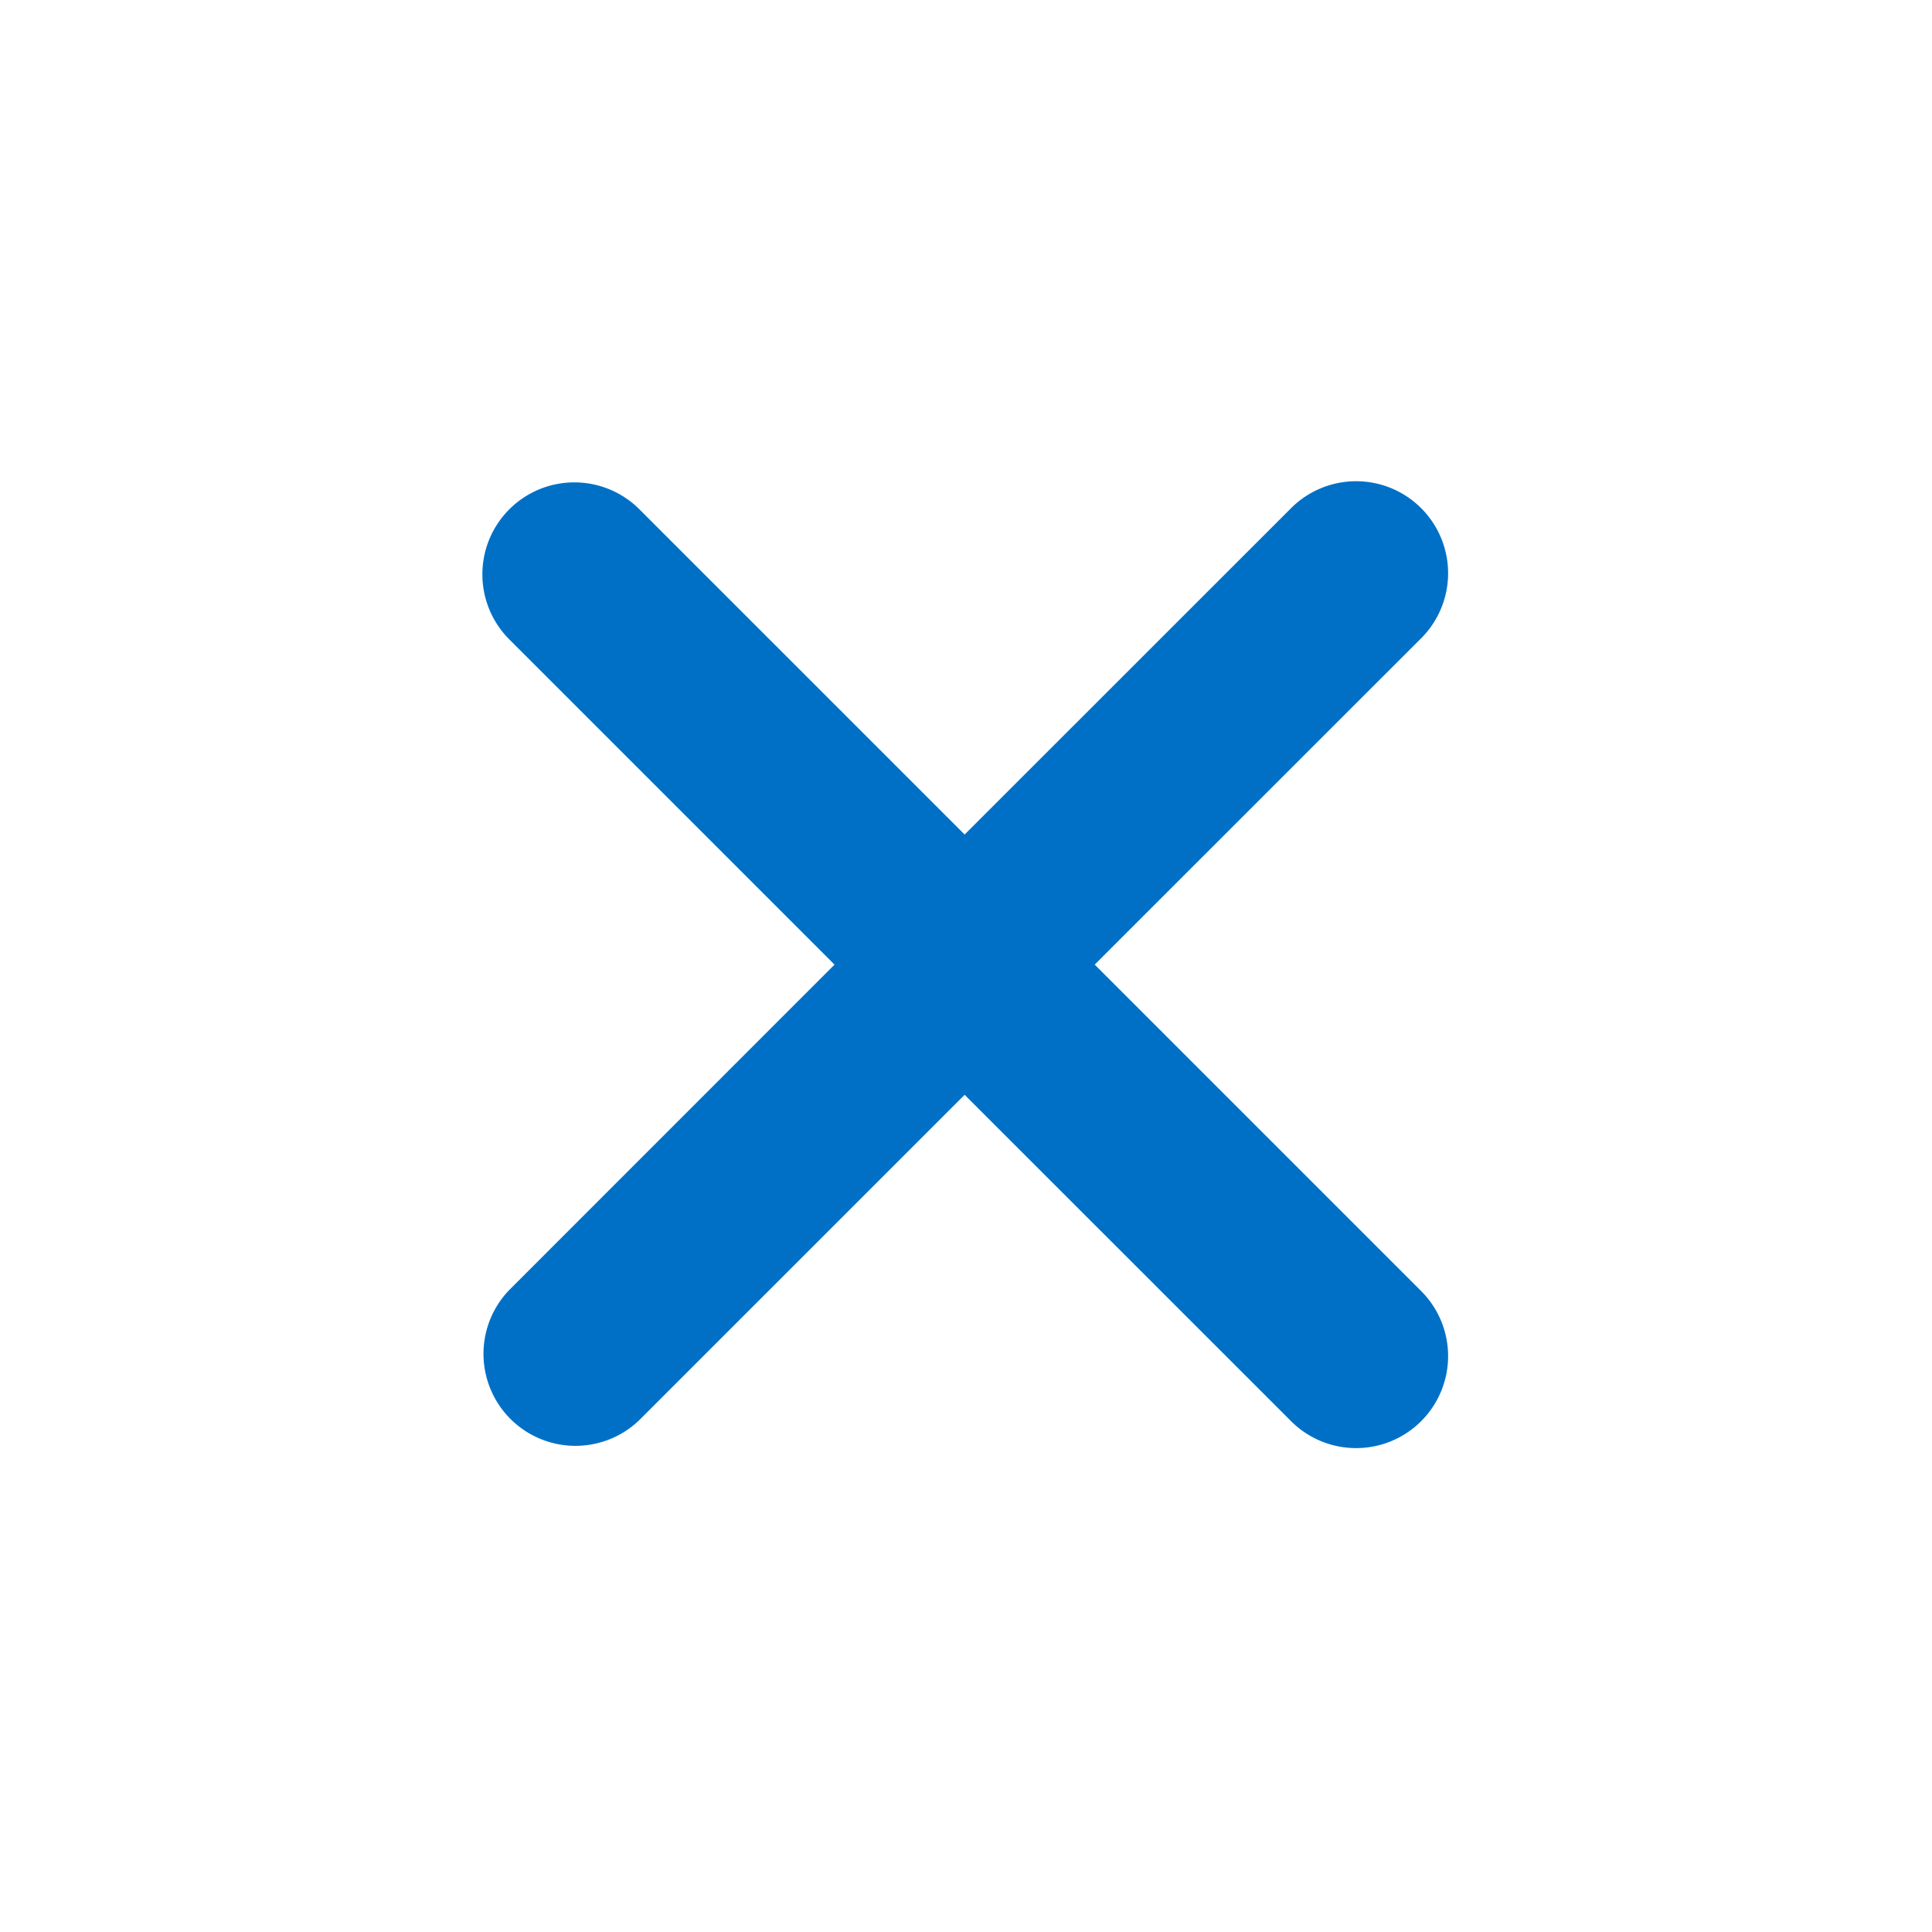 <svg width="21" height="21" fill="none" xmlns="http://www.w3.org/2000/svg"><path fill-rule="evenodd" clip-rule="evenodd" d="M5.536 5.536a1 1 0 011.414 0l3.535 3.535 3.536-3.535a1 1 0 111.414 1.414l-3.536 3.535 3.536 3.536a1 1 0 11-1.414 1.414L10.485 11.9 6.95 15.435a1 1 0 01-1.414-1.414l3.535-3.536L5.536 6.95a1 1 0 010-1.414z" fill="#0070C7"/></svg>
